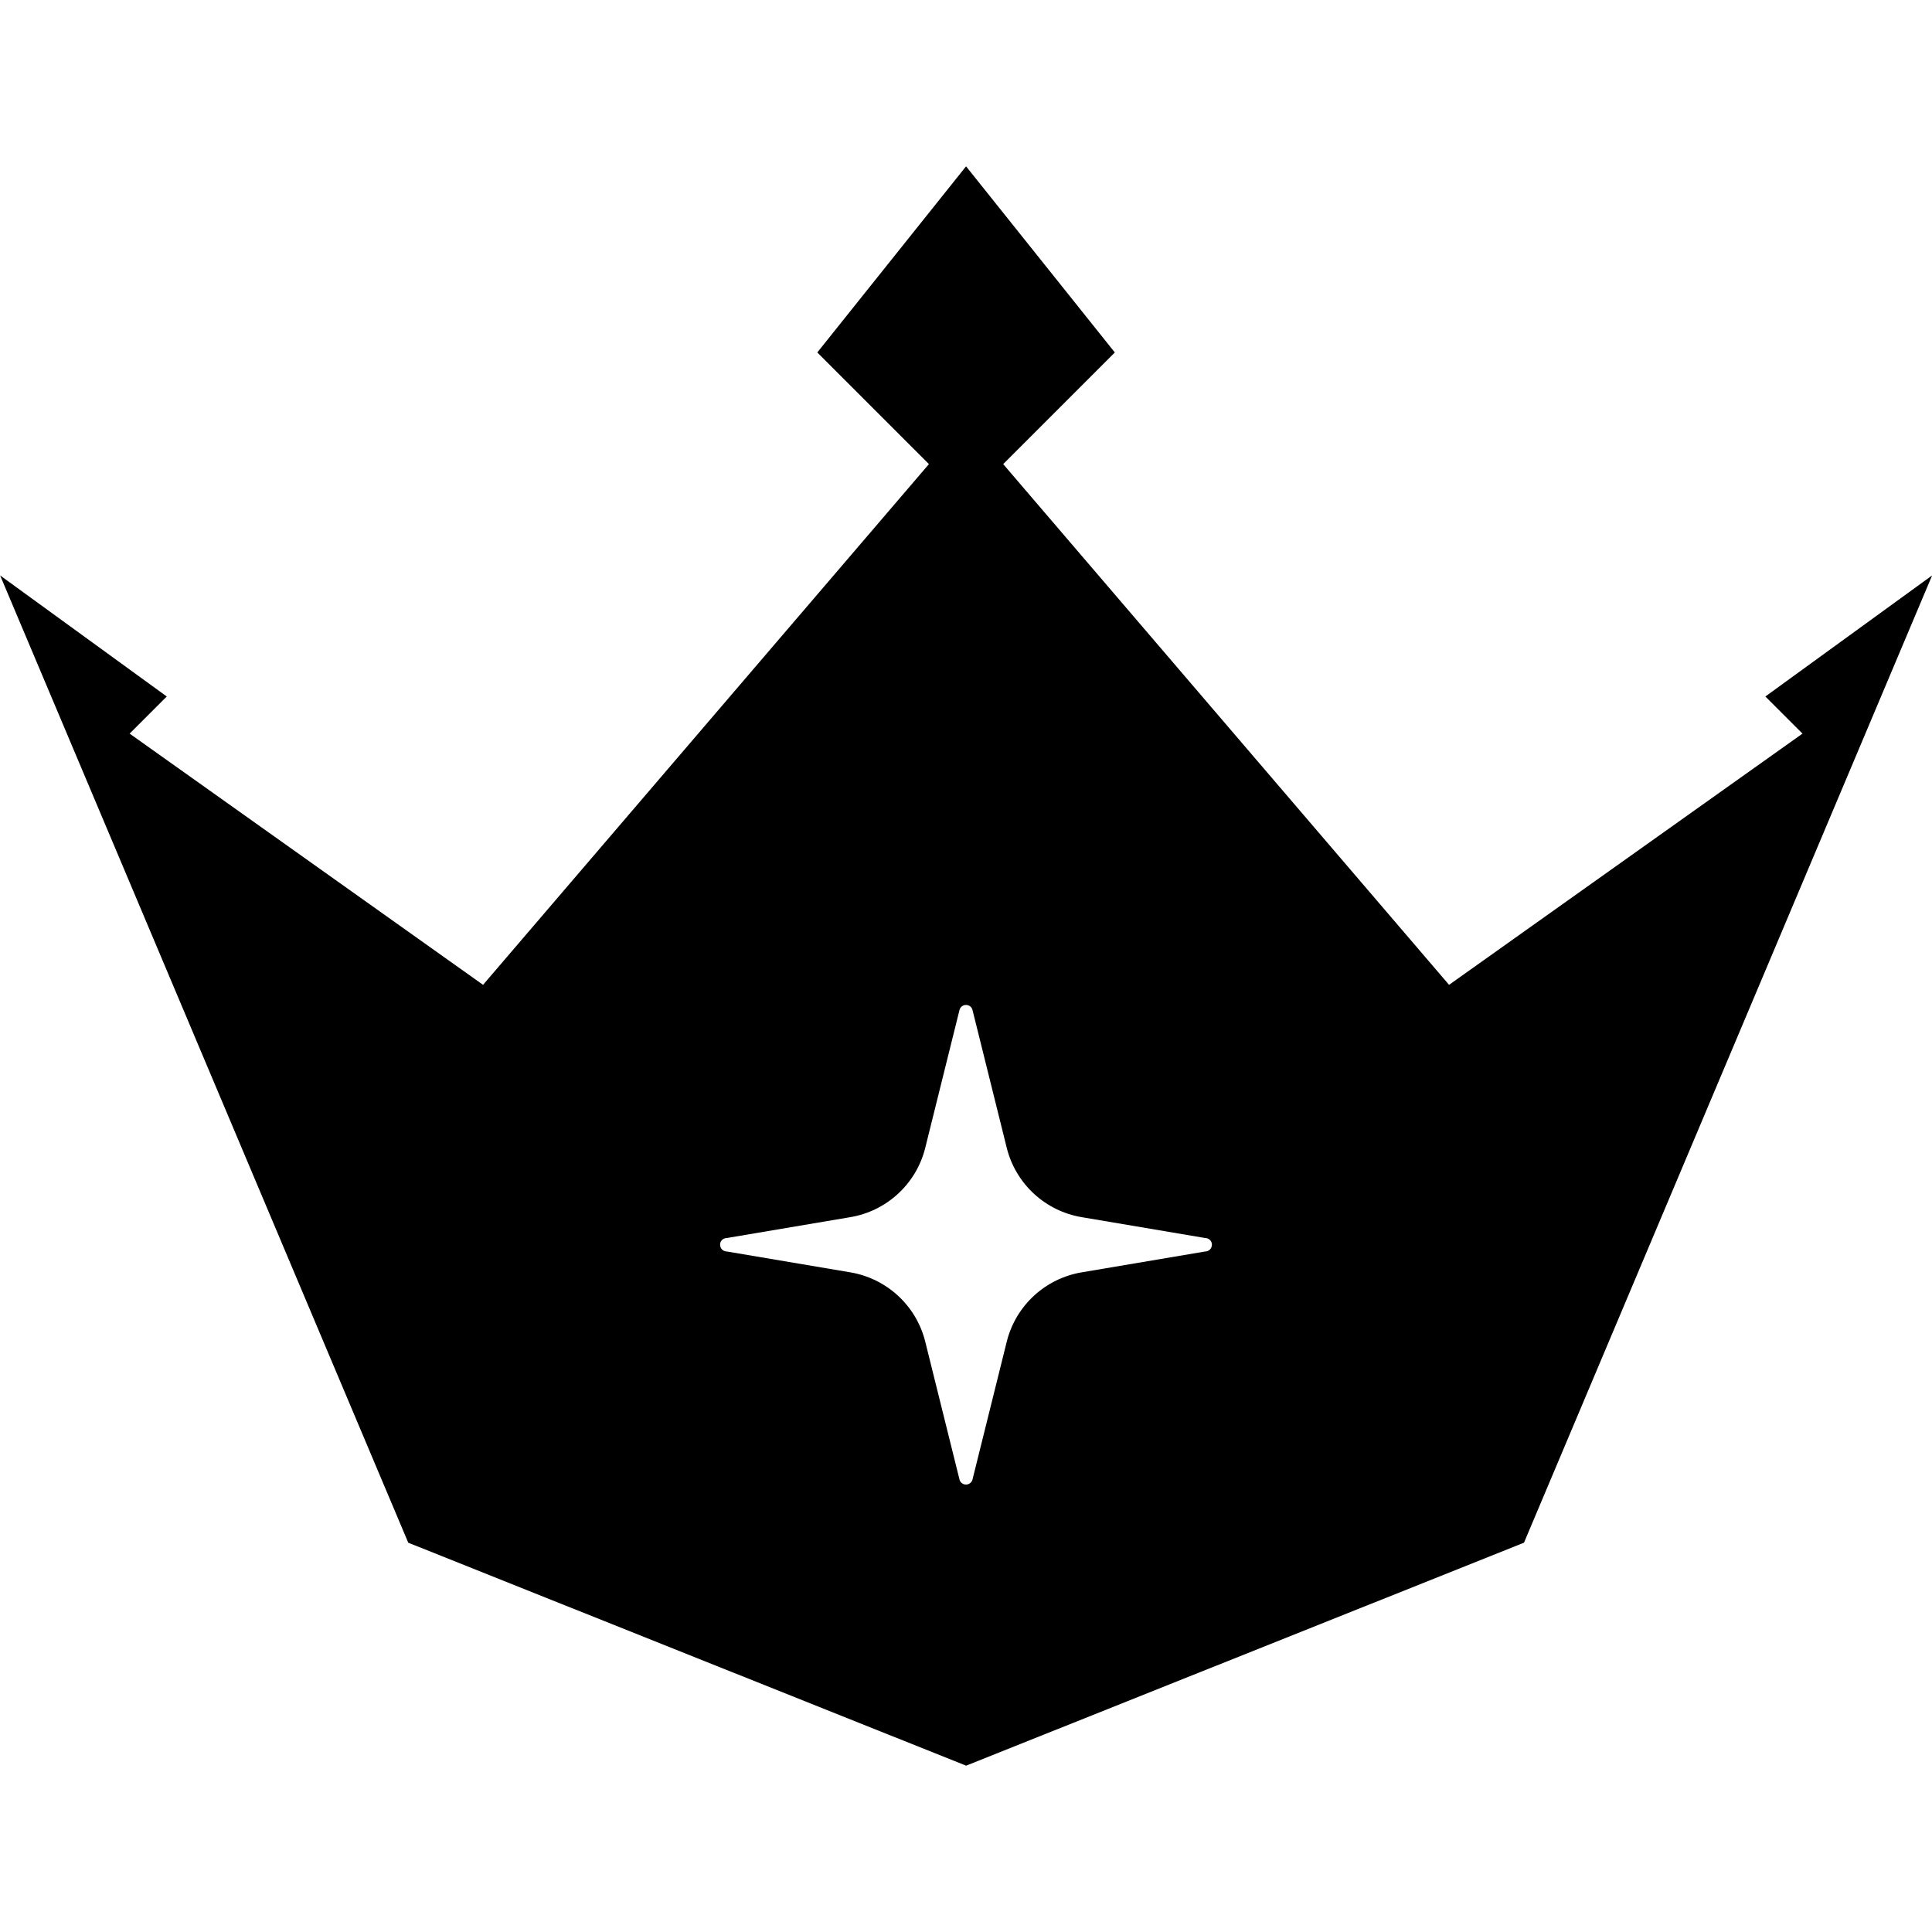 <!-- Generated by IcoMoon.io -->
<svg version="1.1" xmlns="http://www.w3.org/2000/svg" width="32" height="32" viewBox="0 0 32 32">
<path d="M29.24 11.536l0.615 0.615-5.854 4.161-7.385-8.625 1.849-1.849-2.464-3.083-2.464 3.083 1.849 1.849-7.385 8.625-5.854-4.161 0.615-0.615-2.76-2.005 6.76 16.021 9.24 3.693 9.24-3.693 6.76-16.021zM19.958 20.729l-2.036 0.344c-0.604 0.099-1.094 0.547-1.245 1.141l-0.568 2.286c-0.010 0.052-0.057 0.089-0.109 0.089s-0.099-0.036-0.109-0.089l-0.568-2.286c-0.151-0.594-0.641-1.042-1.245-1.141l-2.036-0.344c-0.063 0-0.115-0.047-0.115-0.115 0-0.063 0.052-0.109 0.115-0.109l2.036-0.344c0.604-0.099 1.094-0.547 1.245-1.141l0.568-2.286c0.010-0.052 0.057-0.089 0.109-0.089s0.099 0.036 0.109 0.089l0.568 2.286c0.151 0.594 0.641 1.042 1.245 1.141l2.036 0.344c0.063 0 0.115 0.047 0.115 0.109 0 0.068-0.052 0.115-0.115 0.115z"></path>
</svg>
